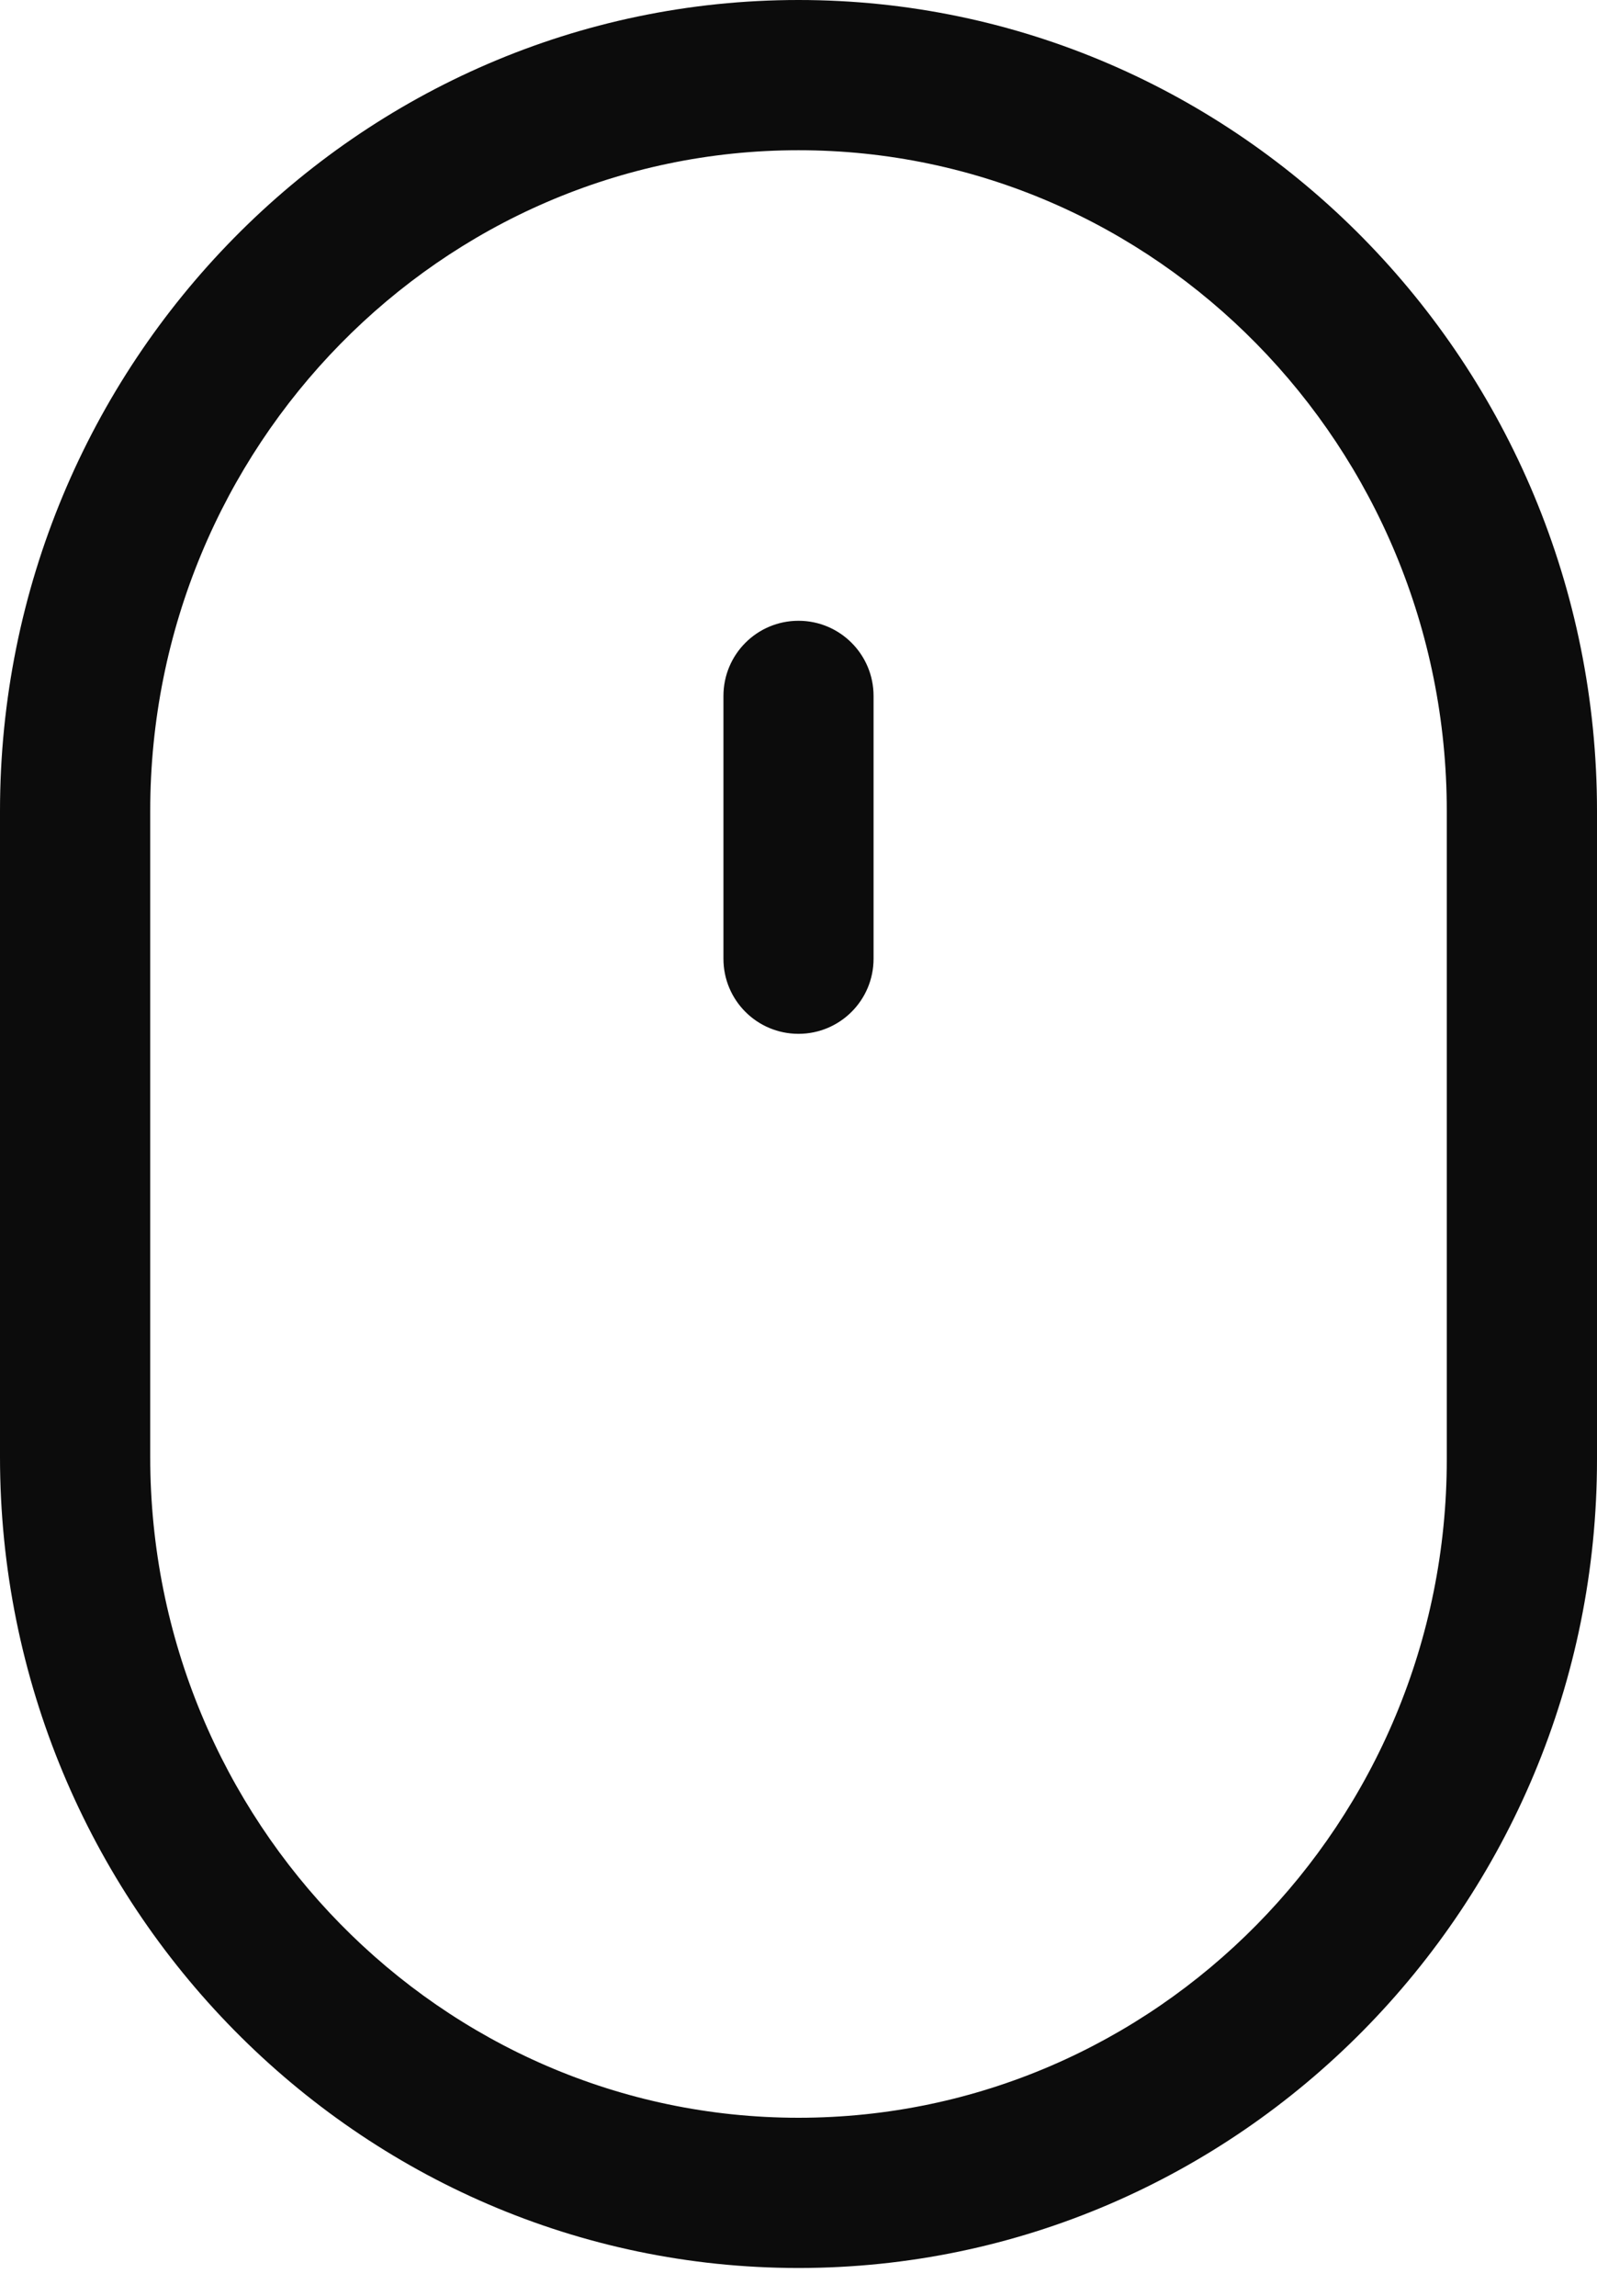 <svg width="16" height="23" viewBox="0 0 16 23" fill="none" xmlns="http://www.w3.org/2000/svg">
<rect width="16" height="22.721" fill="black" fill-opacity="0"/>
<rect width="16" height="22.721" fill="black" fill-opacity="0"/>
<rect width="16" height="22.721" fill="black" fill-opacity="0"/>
<path d="M8 0C3.589 0 0 3.645 0 8.125V14.596C0 19.076 3.589 22.721 8 22.721C12.411 22.721 16 19.087 16 14.621V8.125C16 3.645 12.411 0 8 0ZM14.495 14.621C14.495 18.258 11.582 21.216 8 21.216C4.419 21.216 1.505 18.246 1.505 14.596V8.125C1.505 4.475 4.419 1.505 8 1.505C11.582 1.505 14.495 4.475 14.495 8.125V14.621Z" fill="#0C0C0C"/>
<rect width="1.505" height="4.138" fill="black" fill-opacity="0" transform="translate(7.248 6.219)"/>
<rect width="1.505" height="4.138" fill="black" fill-opacity="0" transform="translate(7.248 6.219)"/>
<path d="M8 6.219C7.584 6.219 7.248 6.556 7.248 6.972V9.605C7.248 10.021 7.584 10.357 8 10.357C8.415 10.357 8.752 10.021 8.752 9.605V6.972C8.752 6.556 8.415 6.219 8 6.219Z" fill="#0C0C0C"/>
</svg>

